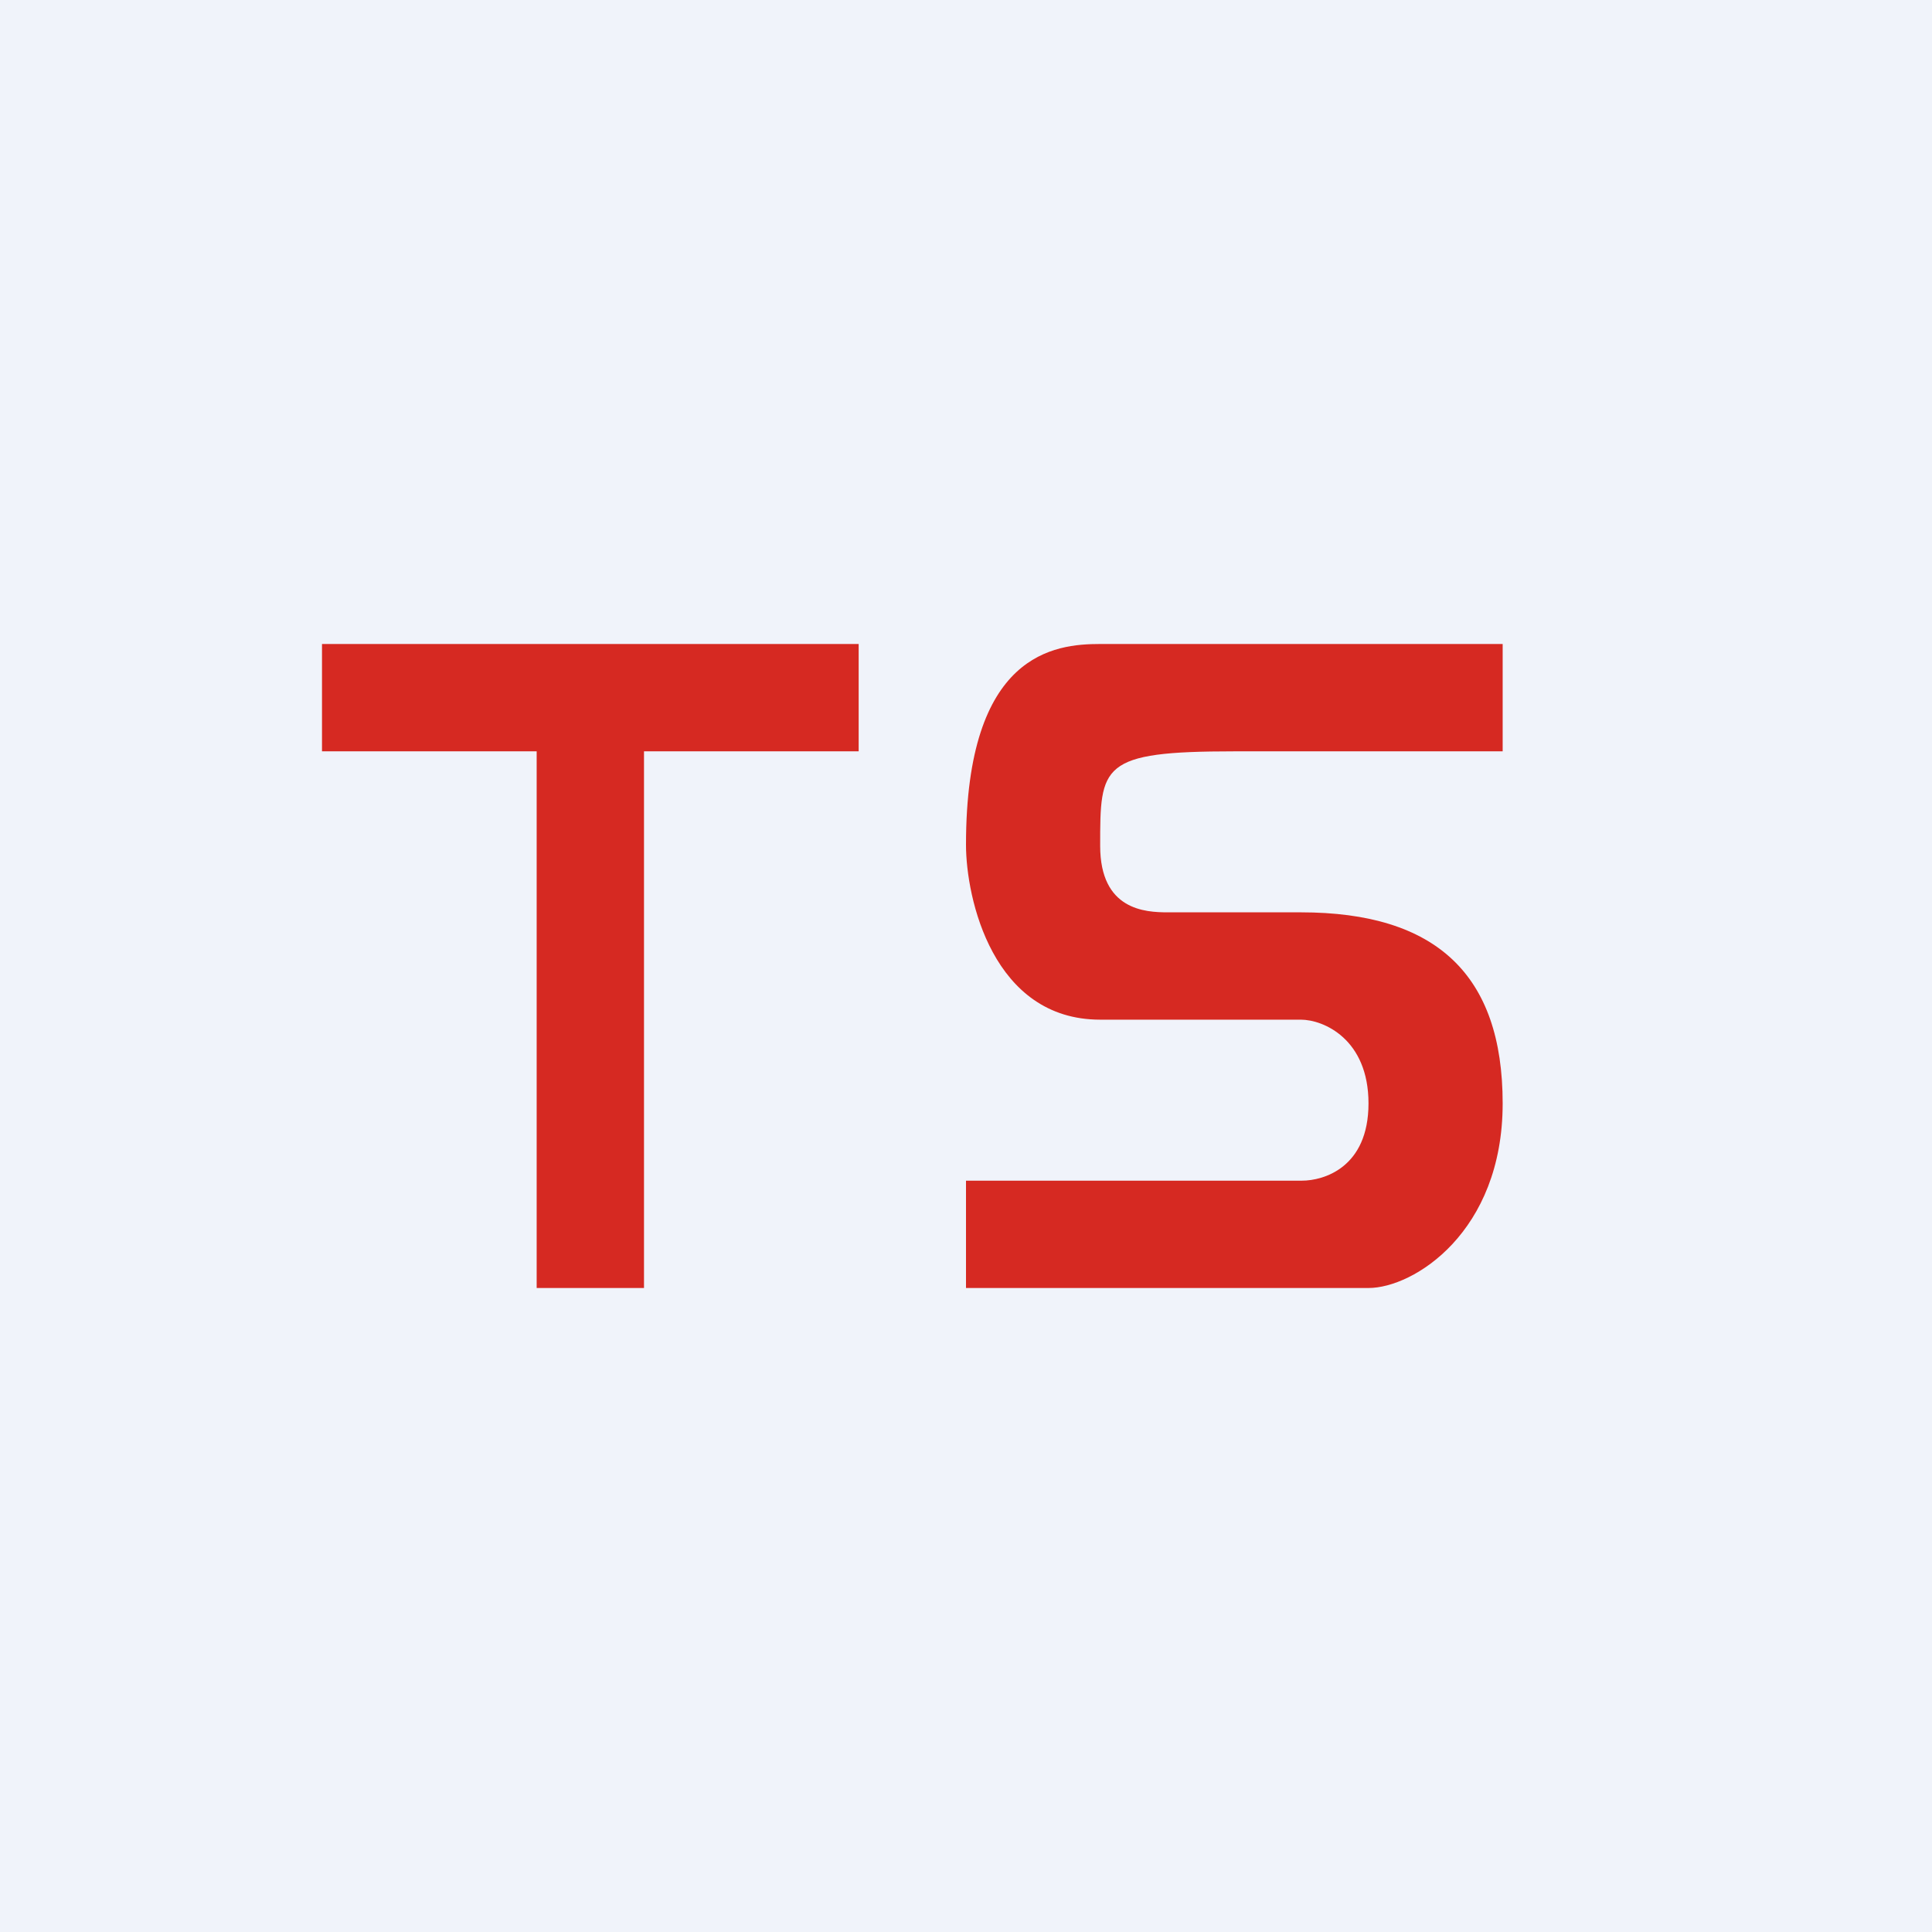 <!-- by TradingView --><svg width="18" height="18" viewBox="0 0 18 18" xmlns="http://www.w3.org/2000/svg"><path fill="#F0F3FA" d="M0 0h18v18H0z"/><path d="M14 6v1h-2.5c-1.25 0-1.25.13-1.25.88 0 .6.42.62.63.62h1.24c1.26 0 1.88.58 1.88 1.78 0 1.2-.83 1.72-1.25 1.72H9v-1h3.13c.2 0 .62-.12.62-.72s-.42-.78-.63-.78h-1.87C9.25 9.5 9 8.37 9 7.87 9 6.08 9.83 6 10.25 6H14ZM8 6H3v1h2v5h1V7h2V6Z" fill="#D62922"/></svg>